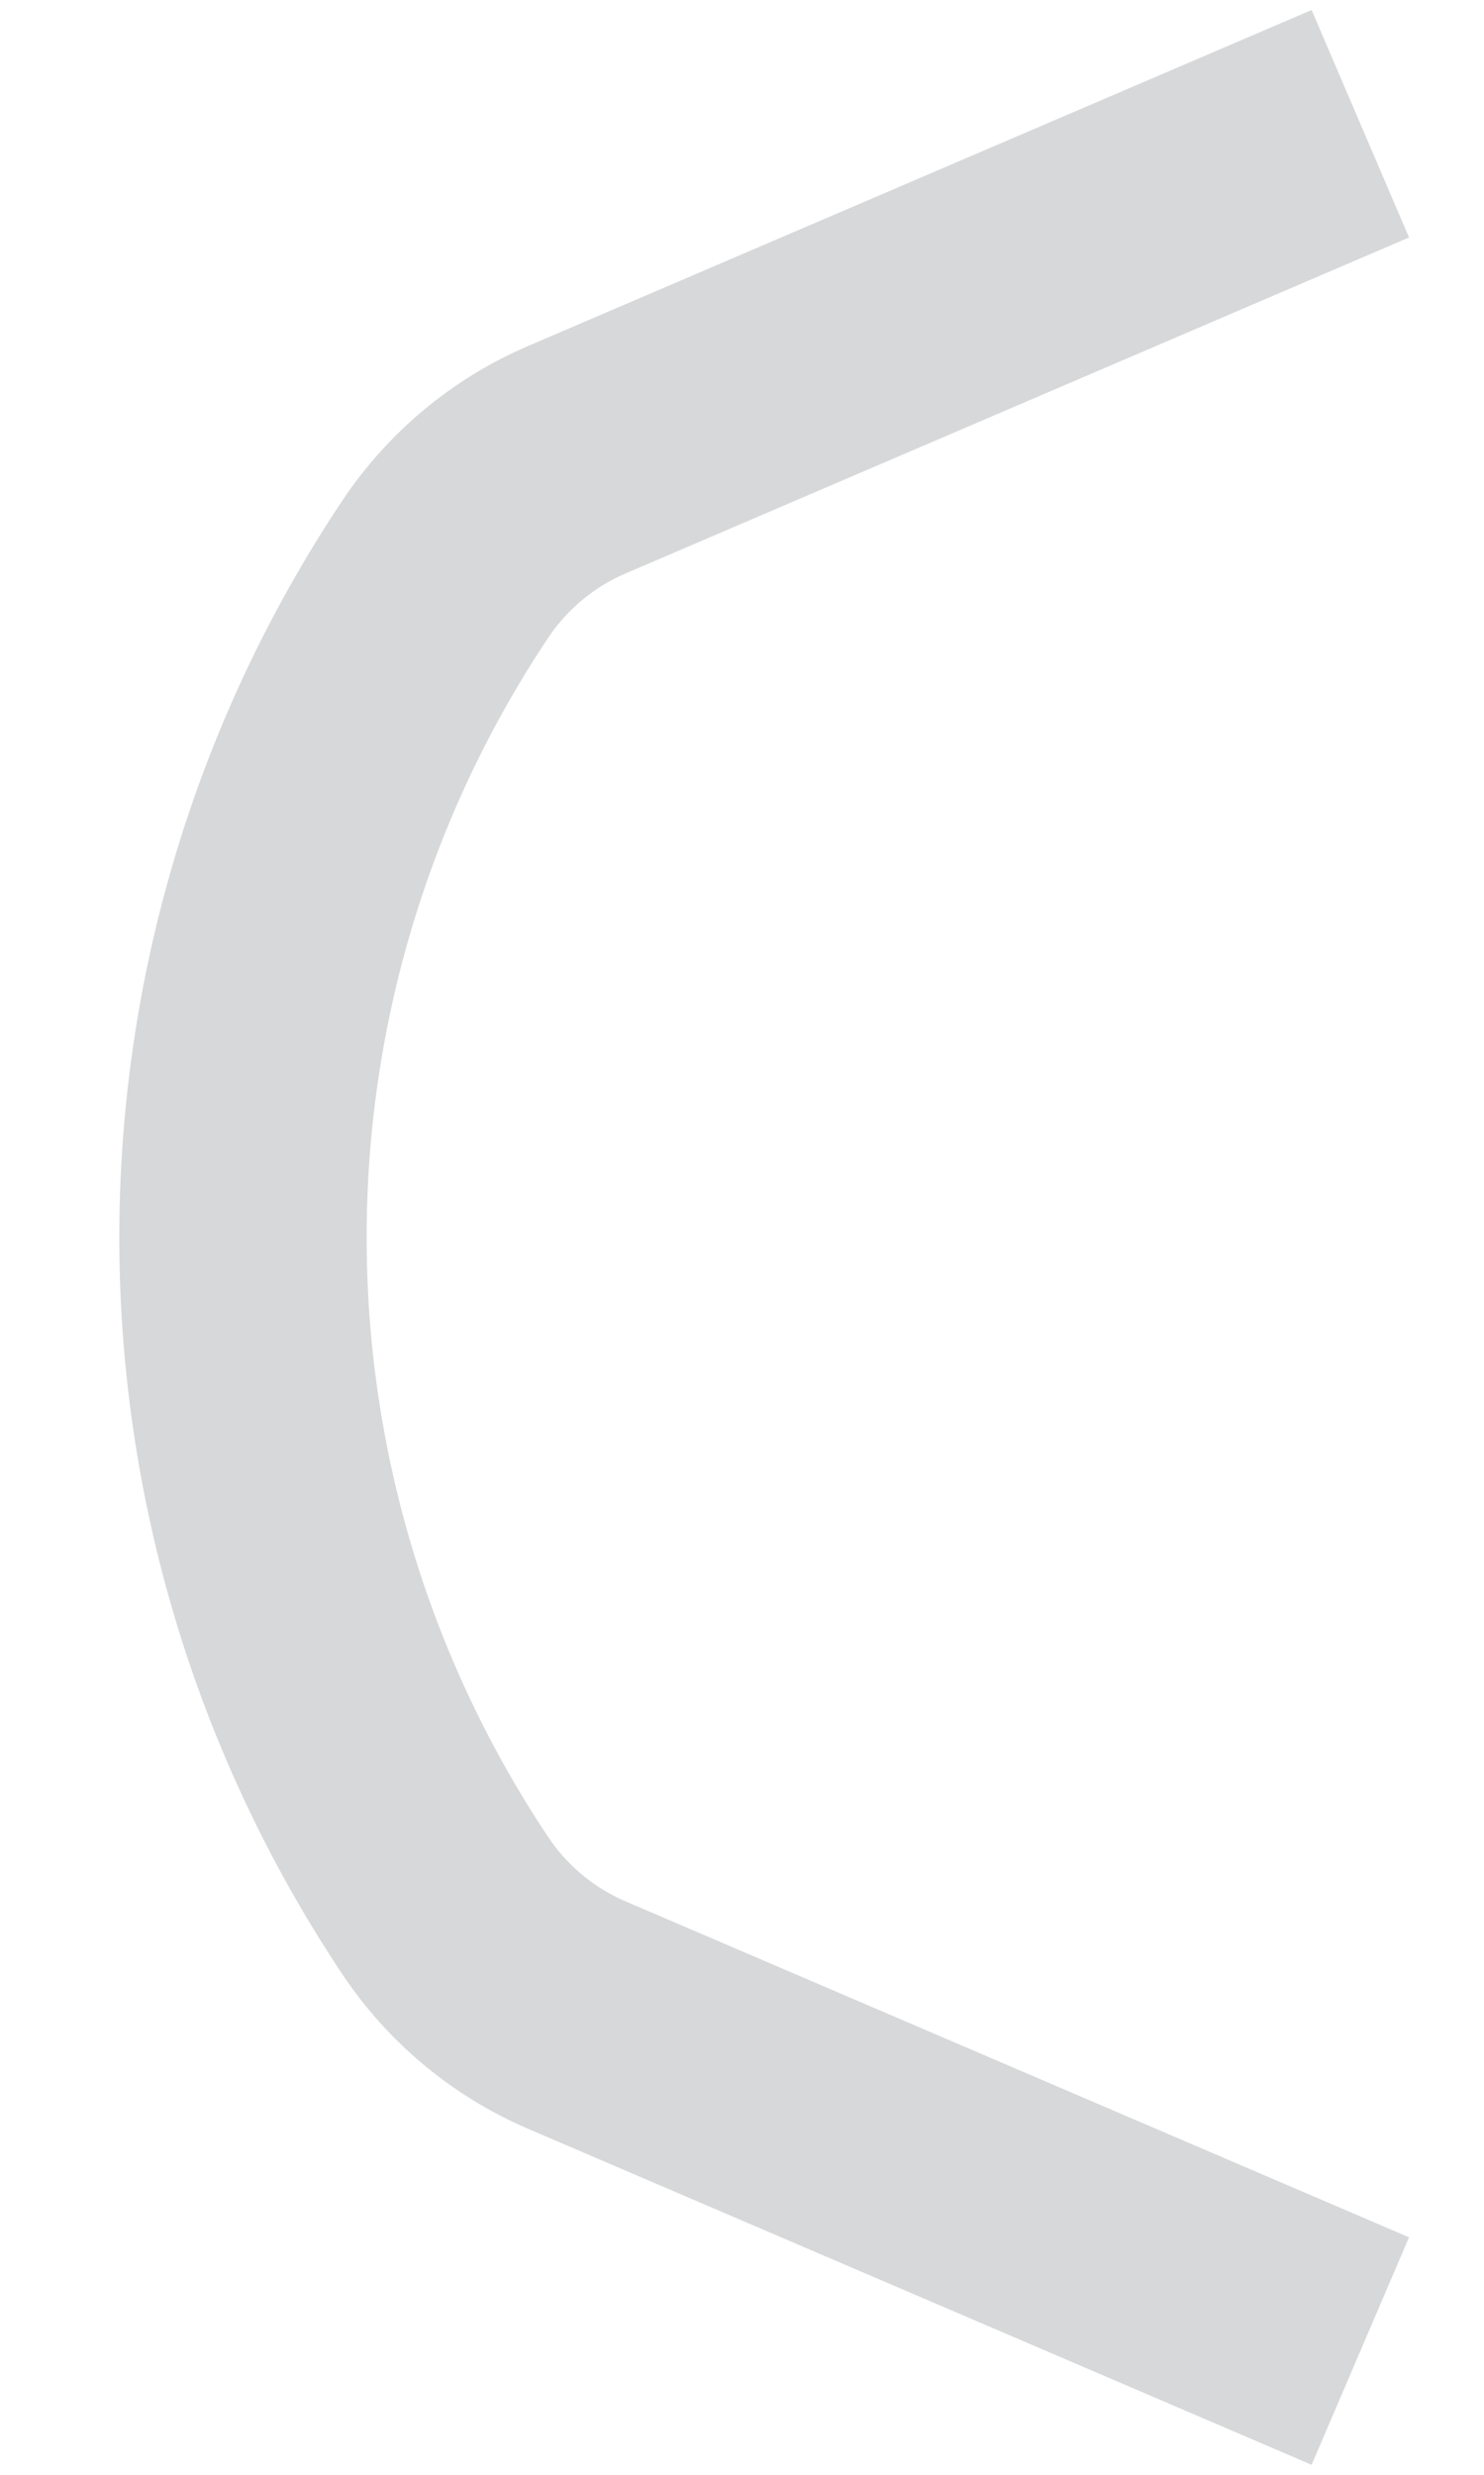 <svg width="12" height="20" viewBox="0 0 12 20" fill="none" xmlns="http://www.w3.org/2000/svg">
<path d="M11 1L4.665 3.715C4.231 3.901 3.861 4.209 3.599 4.602V4.602C1.42 7.871 1.42 12.129 3.599 15.398V15.398C3.861 15.791 4.231 16.099 4.665 16.285L11 19" stroke="#D7D8D9" stroke-width="2" stroke-linejoin="round"/>
</svg>
